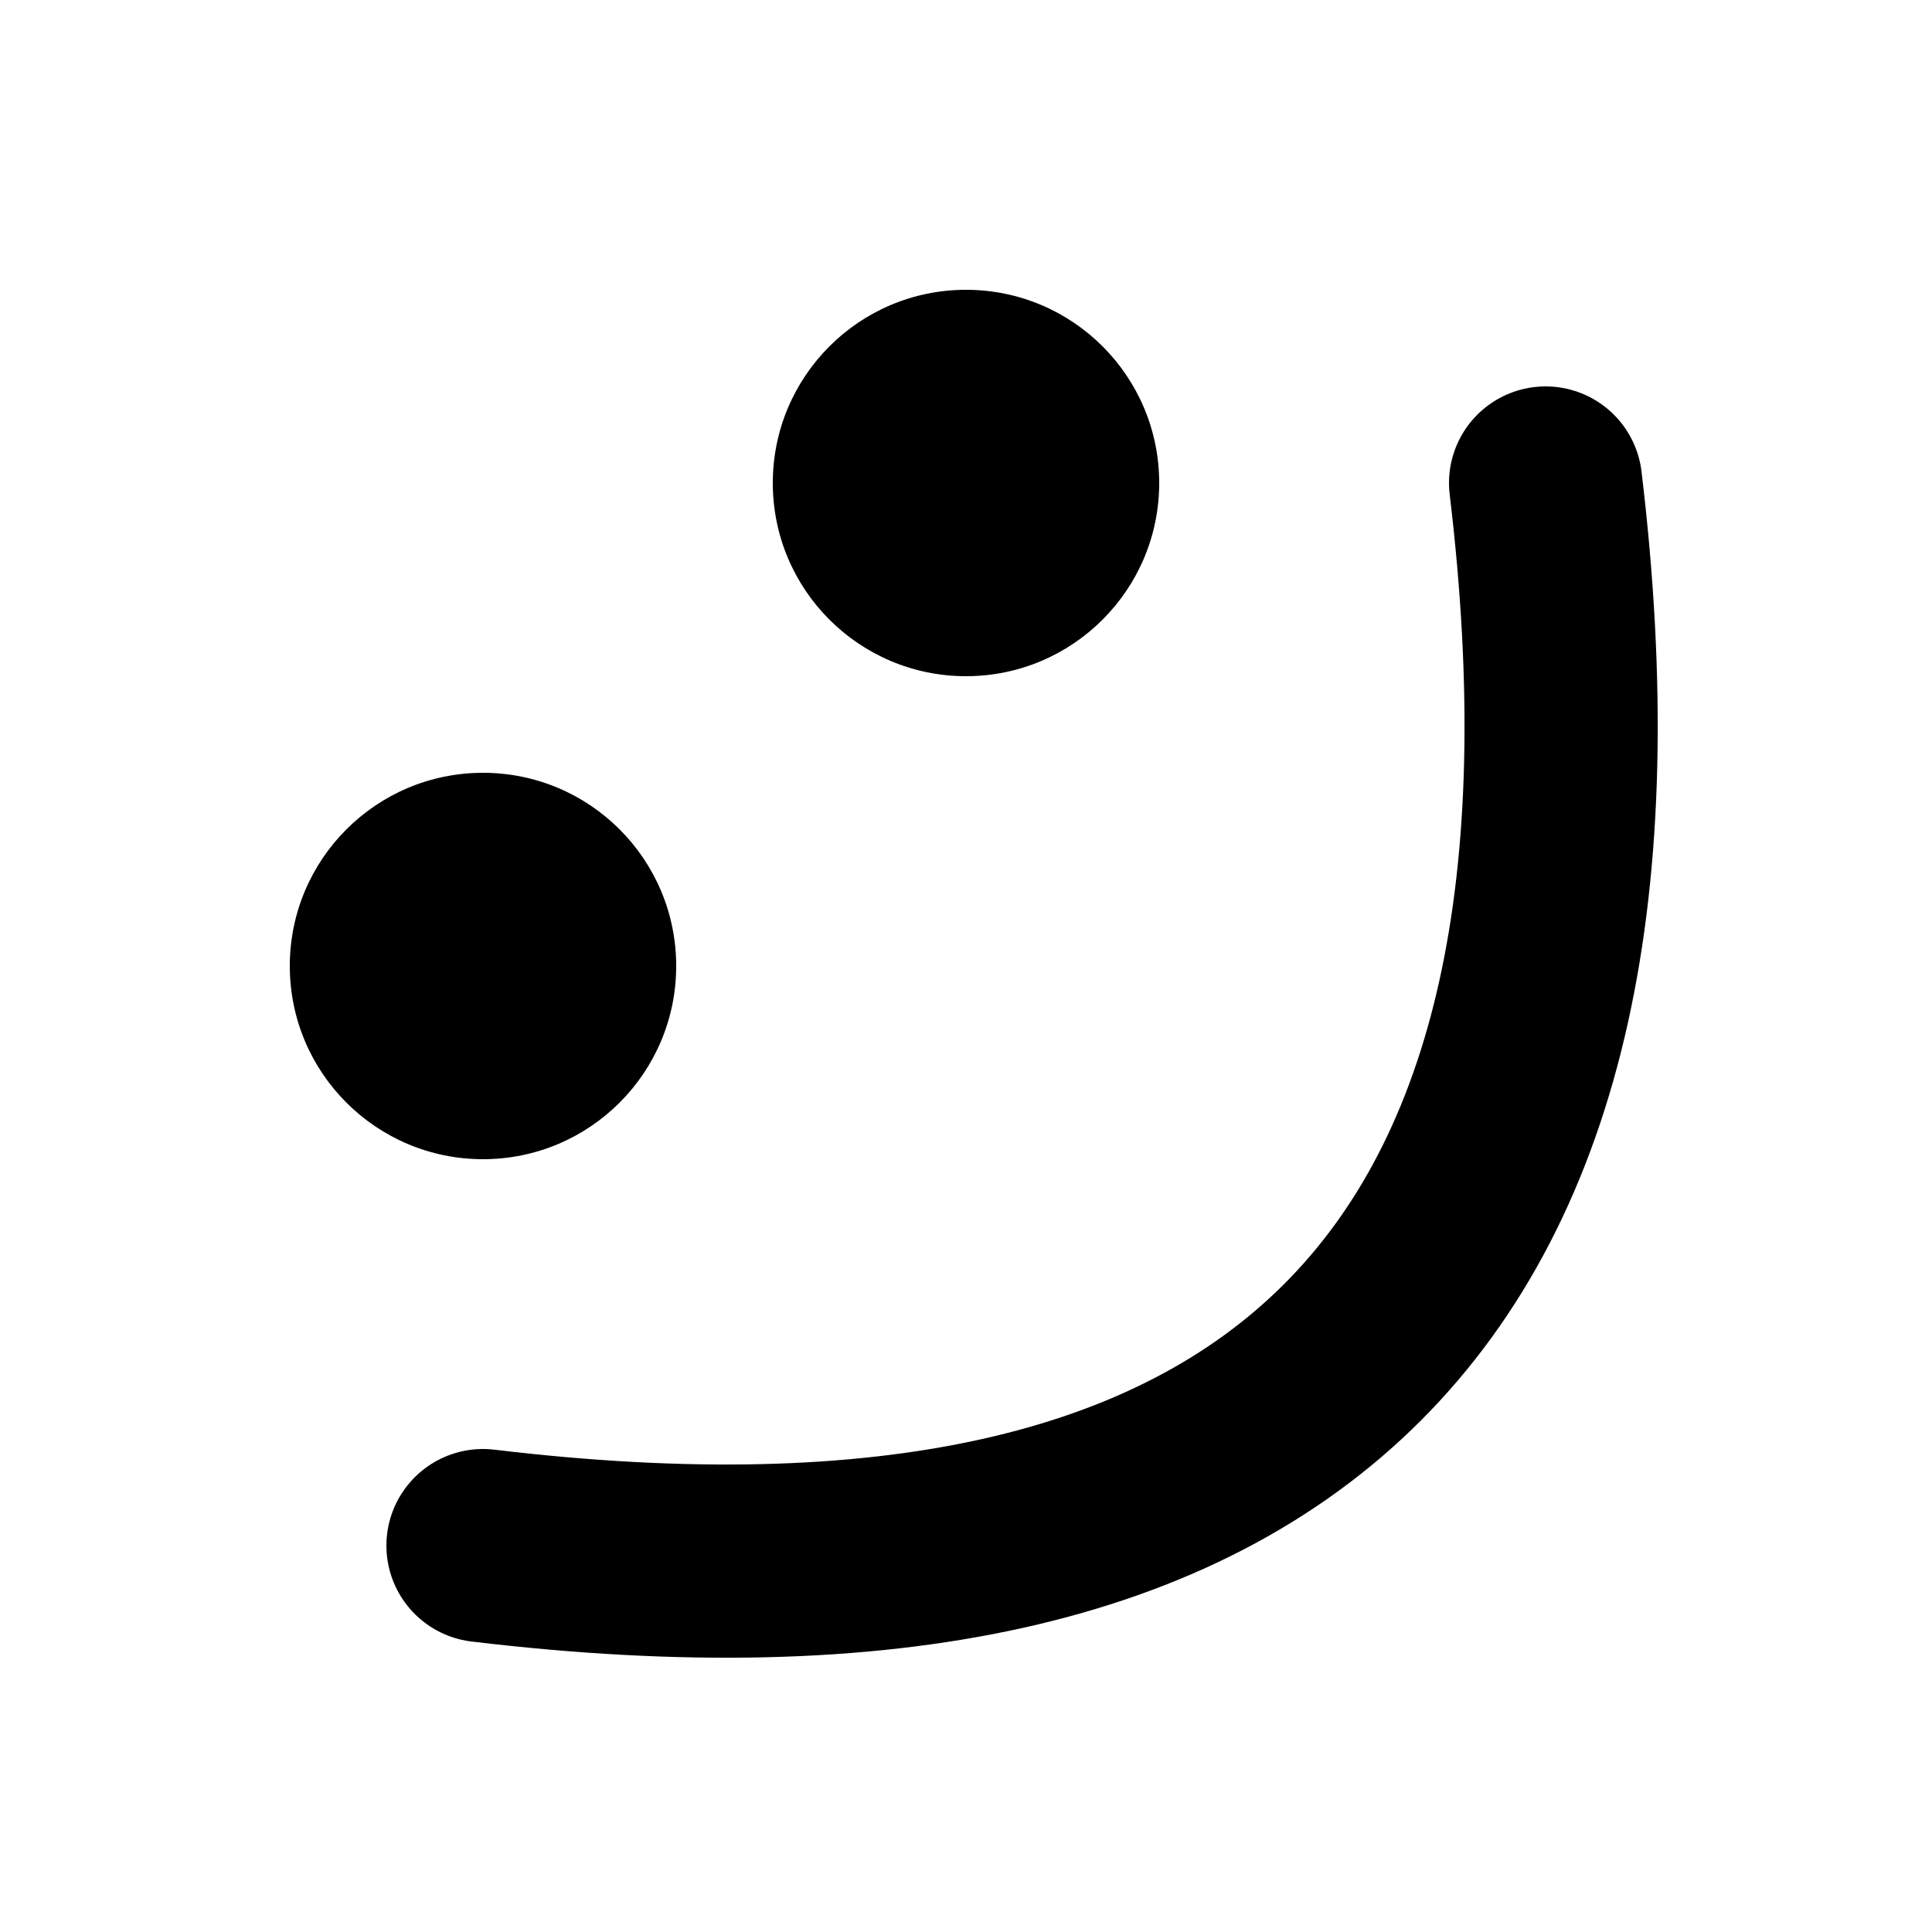 <!DOCTYPE svg PUBLIC "-//W3C//DTD SVG 1.1//EN" "http://www.w3.org/Graphics/SVG/1.1/DTD/svg11.dtd">
<svg xmlns="http://www.w3.org/2000/svg" xmlns:xlink="http://www.w3.org/1999/xlink" version="1.1" x="0px" y="0px" width="100px" height="100px" viewBox="30 30 40 40" xml:space="preserve">
    <circle cx="40" cy="50" r="4"></circle>
    <circle cx="50" cy="40" r="4"></circle>
    <path stroke="black" stroke-linecap="round" stroke-width="4px" fill="transparent" d="M 62 40 Q 65 65 40 62"></path>
</svg>